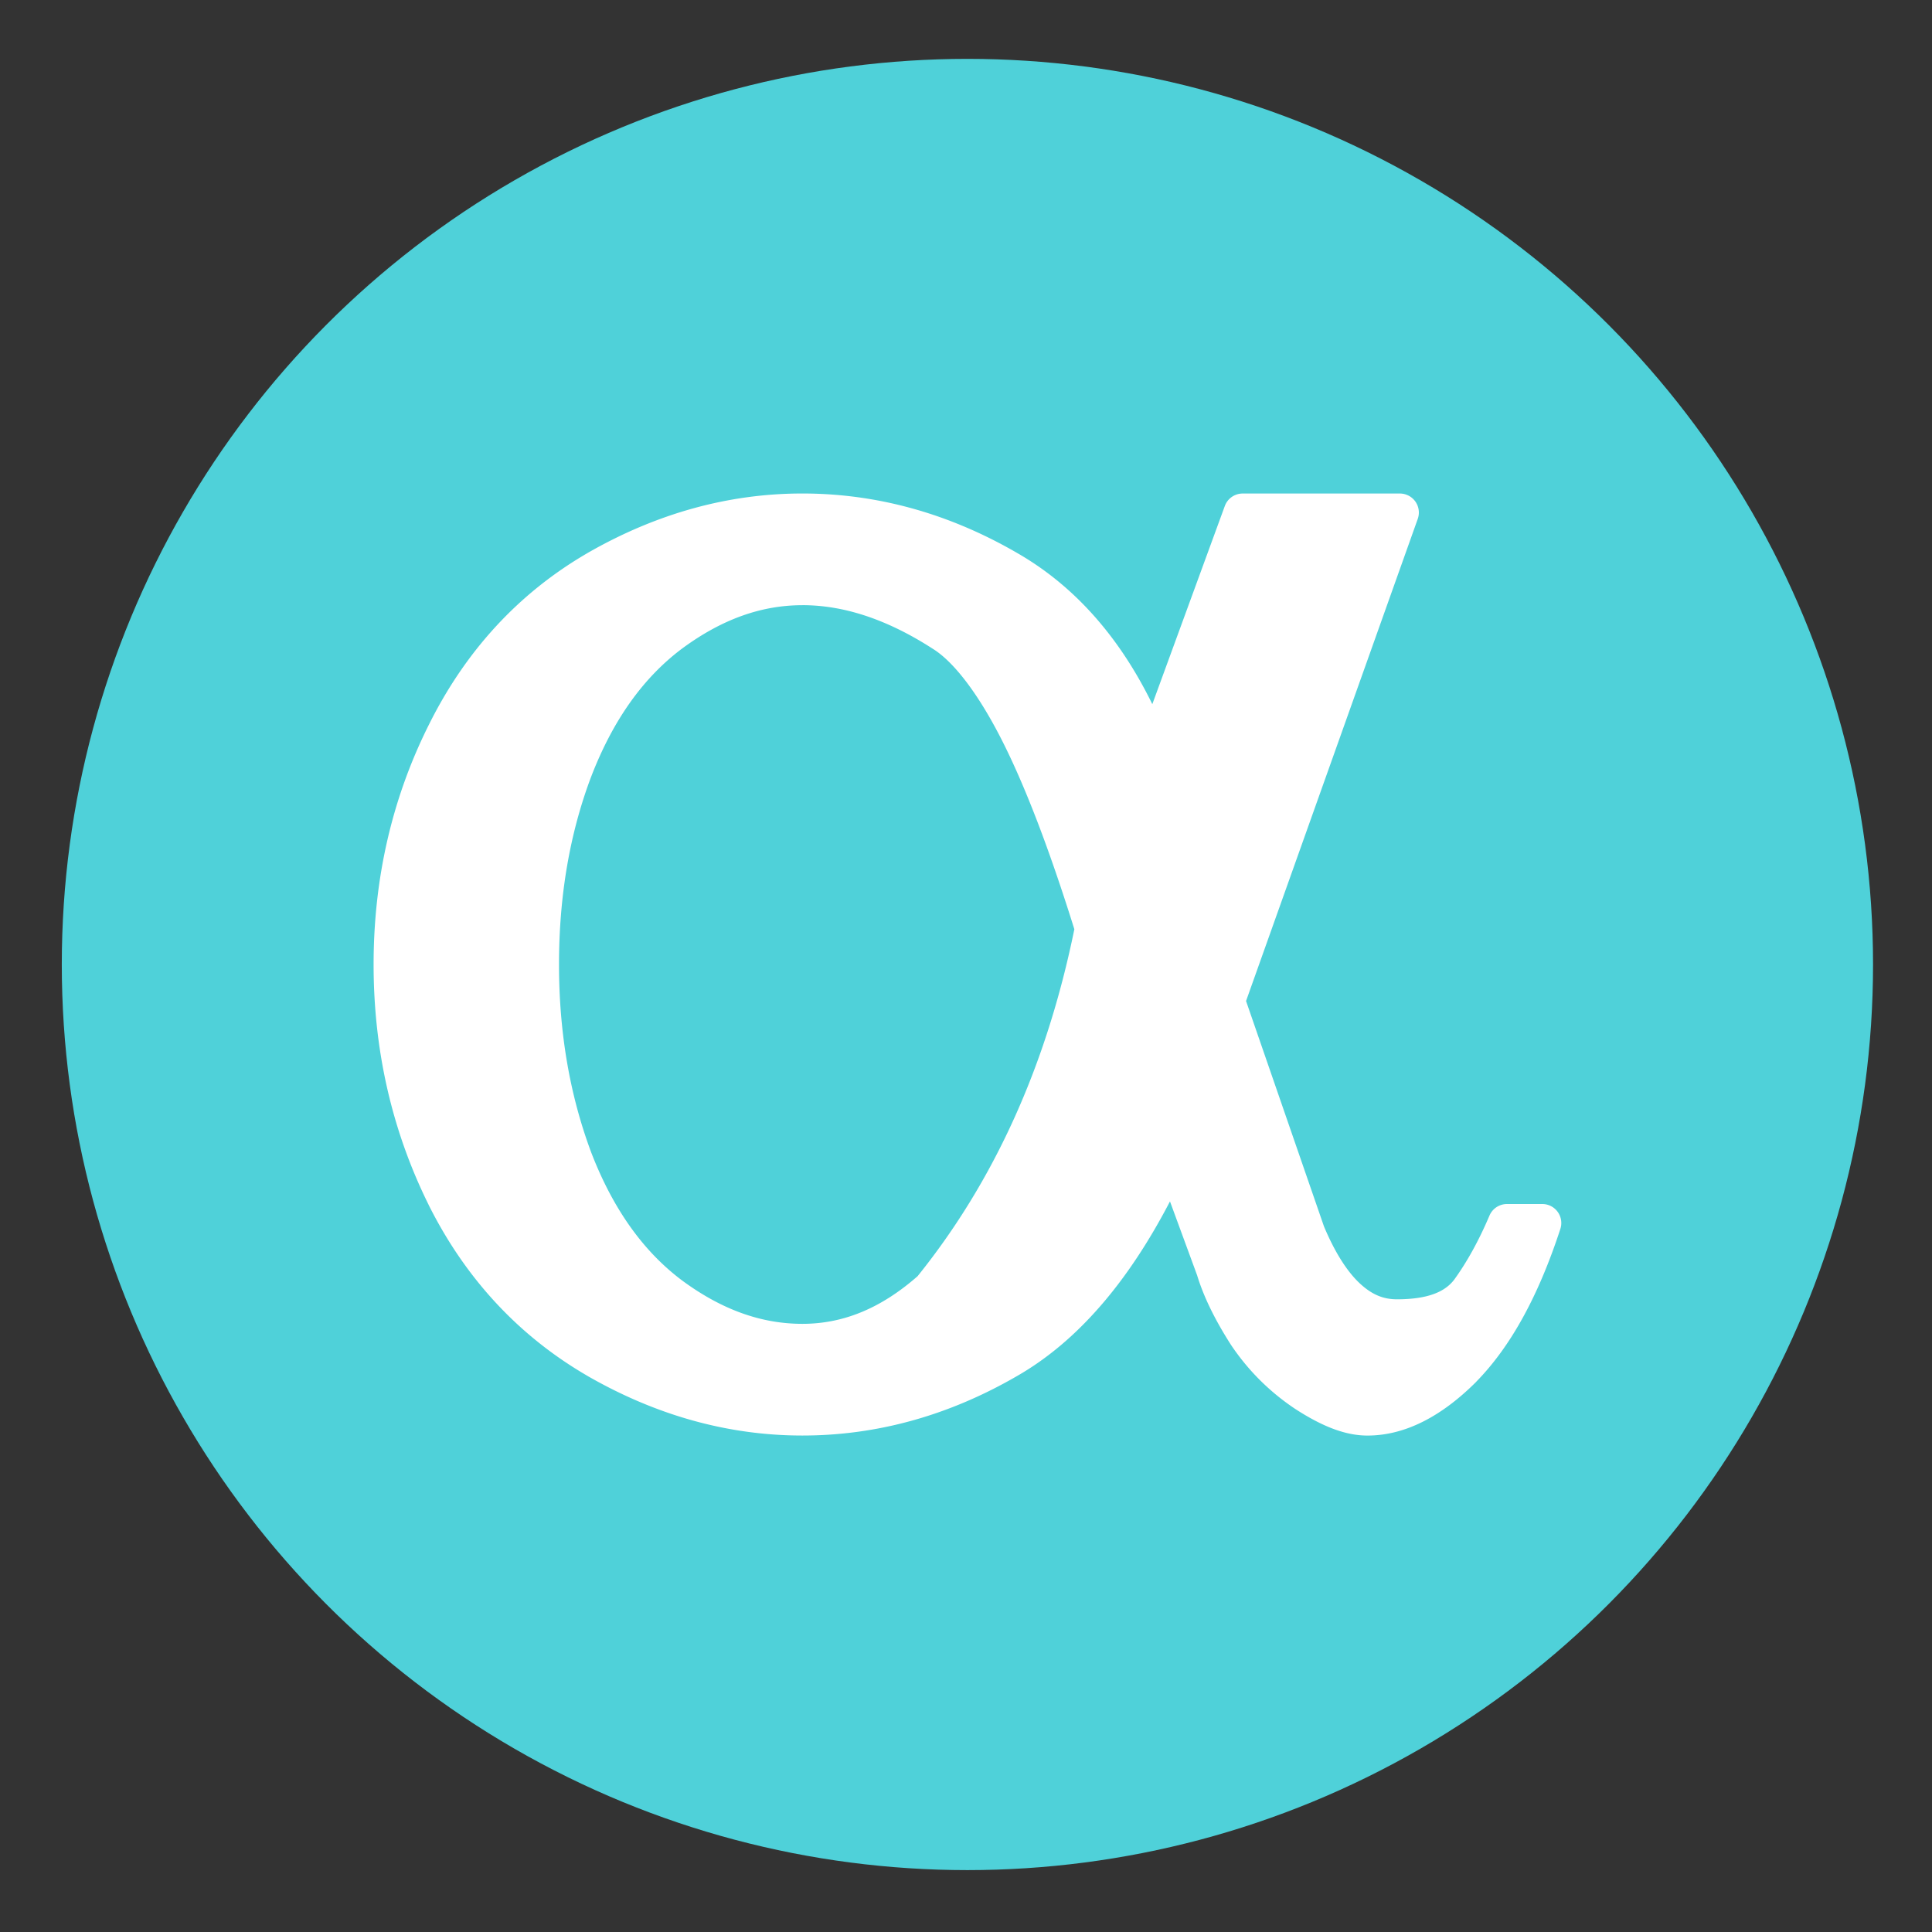 <svg xmlns="http://www.w3.org/2000/svg" viewBox="0 0 64 64">
  <rect x="0" y="0" width="64" height="64" fill="#333333" stroke="none"/>
  <circle fill="#4fd1d9" cx="32.047" cy="31.95" r="30" />
  <path fill="#ffffff" d="m 26.578,16.348 c -2.456,0 -4.839,0.664 -7.115,1.971 a 0.629,0.629 0 0 0 -0.002,0.002 c -2.276,1.32 -4.041,3.237 -5.262,5.701 -1.215,2.431 -1.824,5.083 -1.824,7.928 0,2.845 0.609,5.51 1.824,7.963 a 0.629,0.629 0 0 0 0,0.002 c 1.221,2.442 2.988,4.345 5.262,5.664 a 0.629,0.629 0 0 0 0.002,0.002 c 2.276,1.307 4.659,1.973 7.115,1.973 2.477,0 4.863,-0.666 7.119,-1.975 2.014,-1.157 3.68,-3.131 5.059,-5.781 l 0.904,2.461 -0.012,-0.037 c 0.218,0.727 0.594,1.49 1.115,2.307 a 0.629,0.629 0 0 0 0.006,0.01 c 0.566,0.848 1.281,1.563 2.129,2.129 a 0.629,0.629 0 0 0 0.006,0.004 c 0.859,0.557 1.635,0.883 2.393,0.883 1.256,0 2.466,-0.644 3.602,-1.779 a 0.629,0.629 0 0 0 0.004,-0.006 c 1.159,-1.183 2.071,-2.874 2.785,-5.061 a 0.629,0.629 0 0 0 -0.598,-0.824 h -1.172 a 0.629,0.629 0 0 0 -0.578,0.383 c -0.353,0.831 -0.745,1.537 -1.166,2.119 -0.304,0.402 -0.865,0.654 -1.9,0.654 -0.447,0 -0.826,-0.15 -1.232,-0.529 -0.406,-0.379 -0.814,-1.002 -1.182,-1.879 -7.2e-4,-0.002 -0.001,-0.002 -0.002,-0.004 l -2.582,-7.469 5.688,-15.971 a 0.629,0.629 0 0 0 -0.592,-0.84 h -5.209 a 0.629,0.629 0 0 0 -0.59,0.412 l -2.402,6.566 c -1.074,-2.195 -2.552,-3.902 -4.473,-5.006 -2.256,-1.309 -4.642,-1.973 -7.119,-1.973 z m 0,3.699 c 1.375,0 2.816,0.469 4.346,1.461 a 0.629,0.629 0 0 0 0.004,0.002 c 0.645,0.413 1.44,1.401 2.244,2.979 0.786,1.541 1.596,3.669 2.416,6.293 -0.92,4.506 -2.647,8.329 -5.193,11.494 -1.224,1.073 -2.471,1.578 -3.816,1.578 -1.352,0 -2.663,-0.461 -3.988,-1.439 -1.277,-0.959 -2.282,-2.356 -3.008,-4.24 l -0.002,-0.004 c -2.25e-4,-5.85e-4 2.25e-4,-0.001 0,-0.002 -0.708,-1.898 -1.064,-3.966 -1.064,-6.219 0,-2.276 0.357,-4.344 1.064,-6.219 l 0.002,-0.004 c 0.726,-1.885 1.73,-3.281 3.008,-4.24 1.325,-0.979 2.637,-1.439 3.988,-1.439 z" transform="translate(0.001,-1.9471812e-4)" />
</svg>
